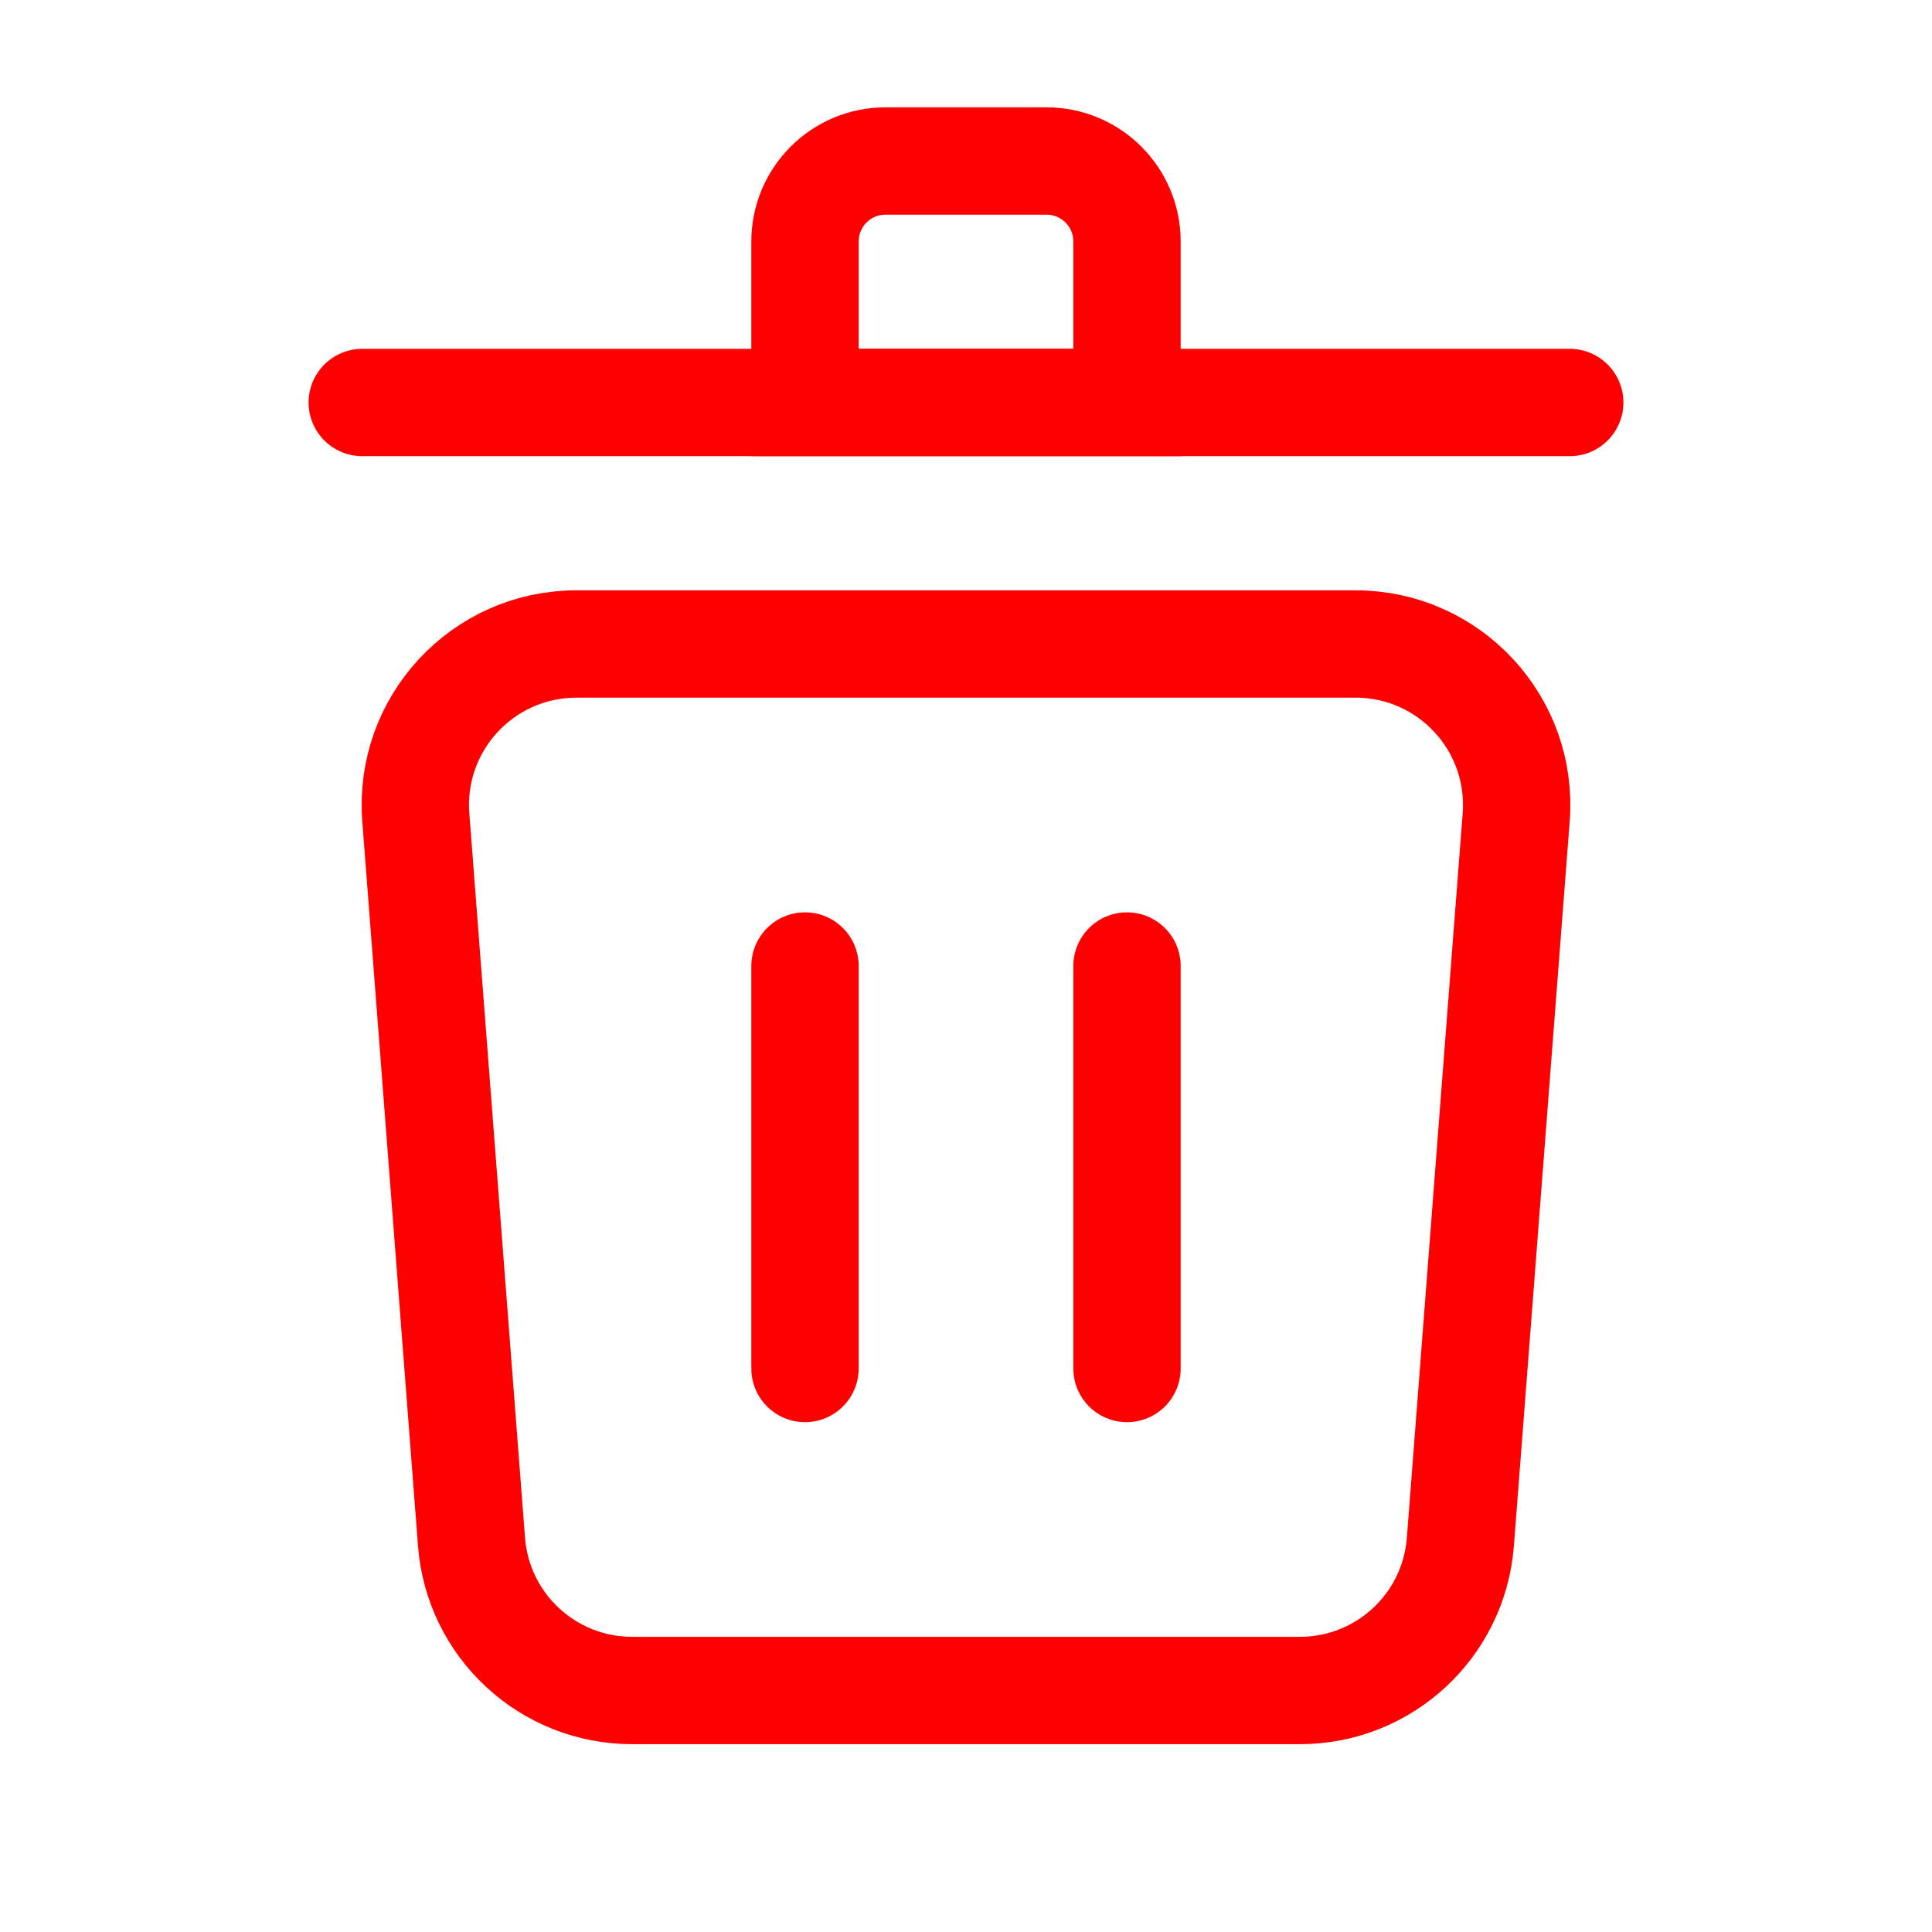 <svg width="18" height="18" viewBox="0 0 18 18" fill="none" xmlns="http://www.w3.org/2000/svg">
<path d="M3.874 7.615C3.807 6.744 4.496 6 5.37 6H12.63C13.504 6 14.193 6.744 14.126 7.615L13.606 14.365C13.546 15.146 12.895 15.75 12.111 15.75H5.889C5.105 15.75 4.453 15.146 4.393 14.365L3.874 7.615Z" stroke="red"/>
<path d="M14.625 3.75H3.375" stroke="red" stroke-linecap="round"/>
<path d="M7.5 2.25C7.5 1.836 7.836 1.5 8.25 1.5H9.75C10.164 1.5 10.5 1.836 10.5 2.25V3.75H7.5V2.25Z" stroke="red"/>
<path d="M10.5 9V12.75" stroke="red" stroke-linecap="round"/>
<path d="M7.5 9V12.75" stroke="red" stroke-linecap="round"/>
</svg>
